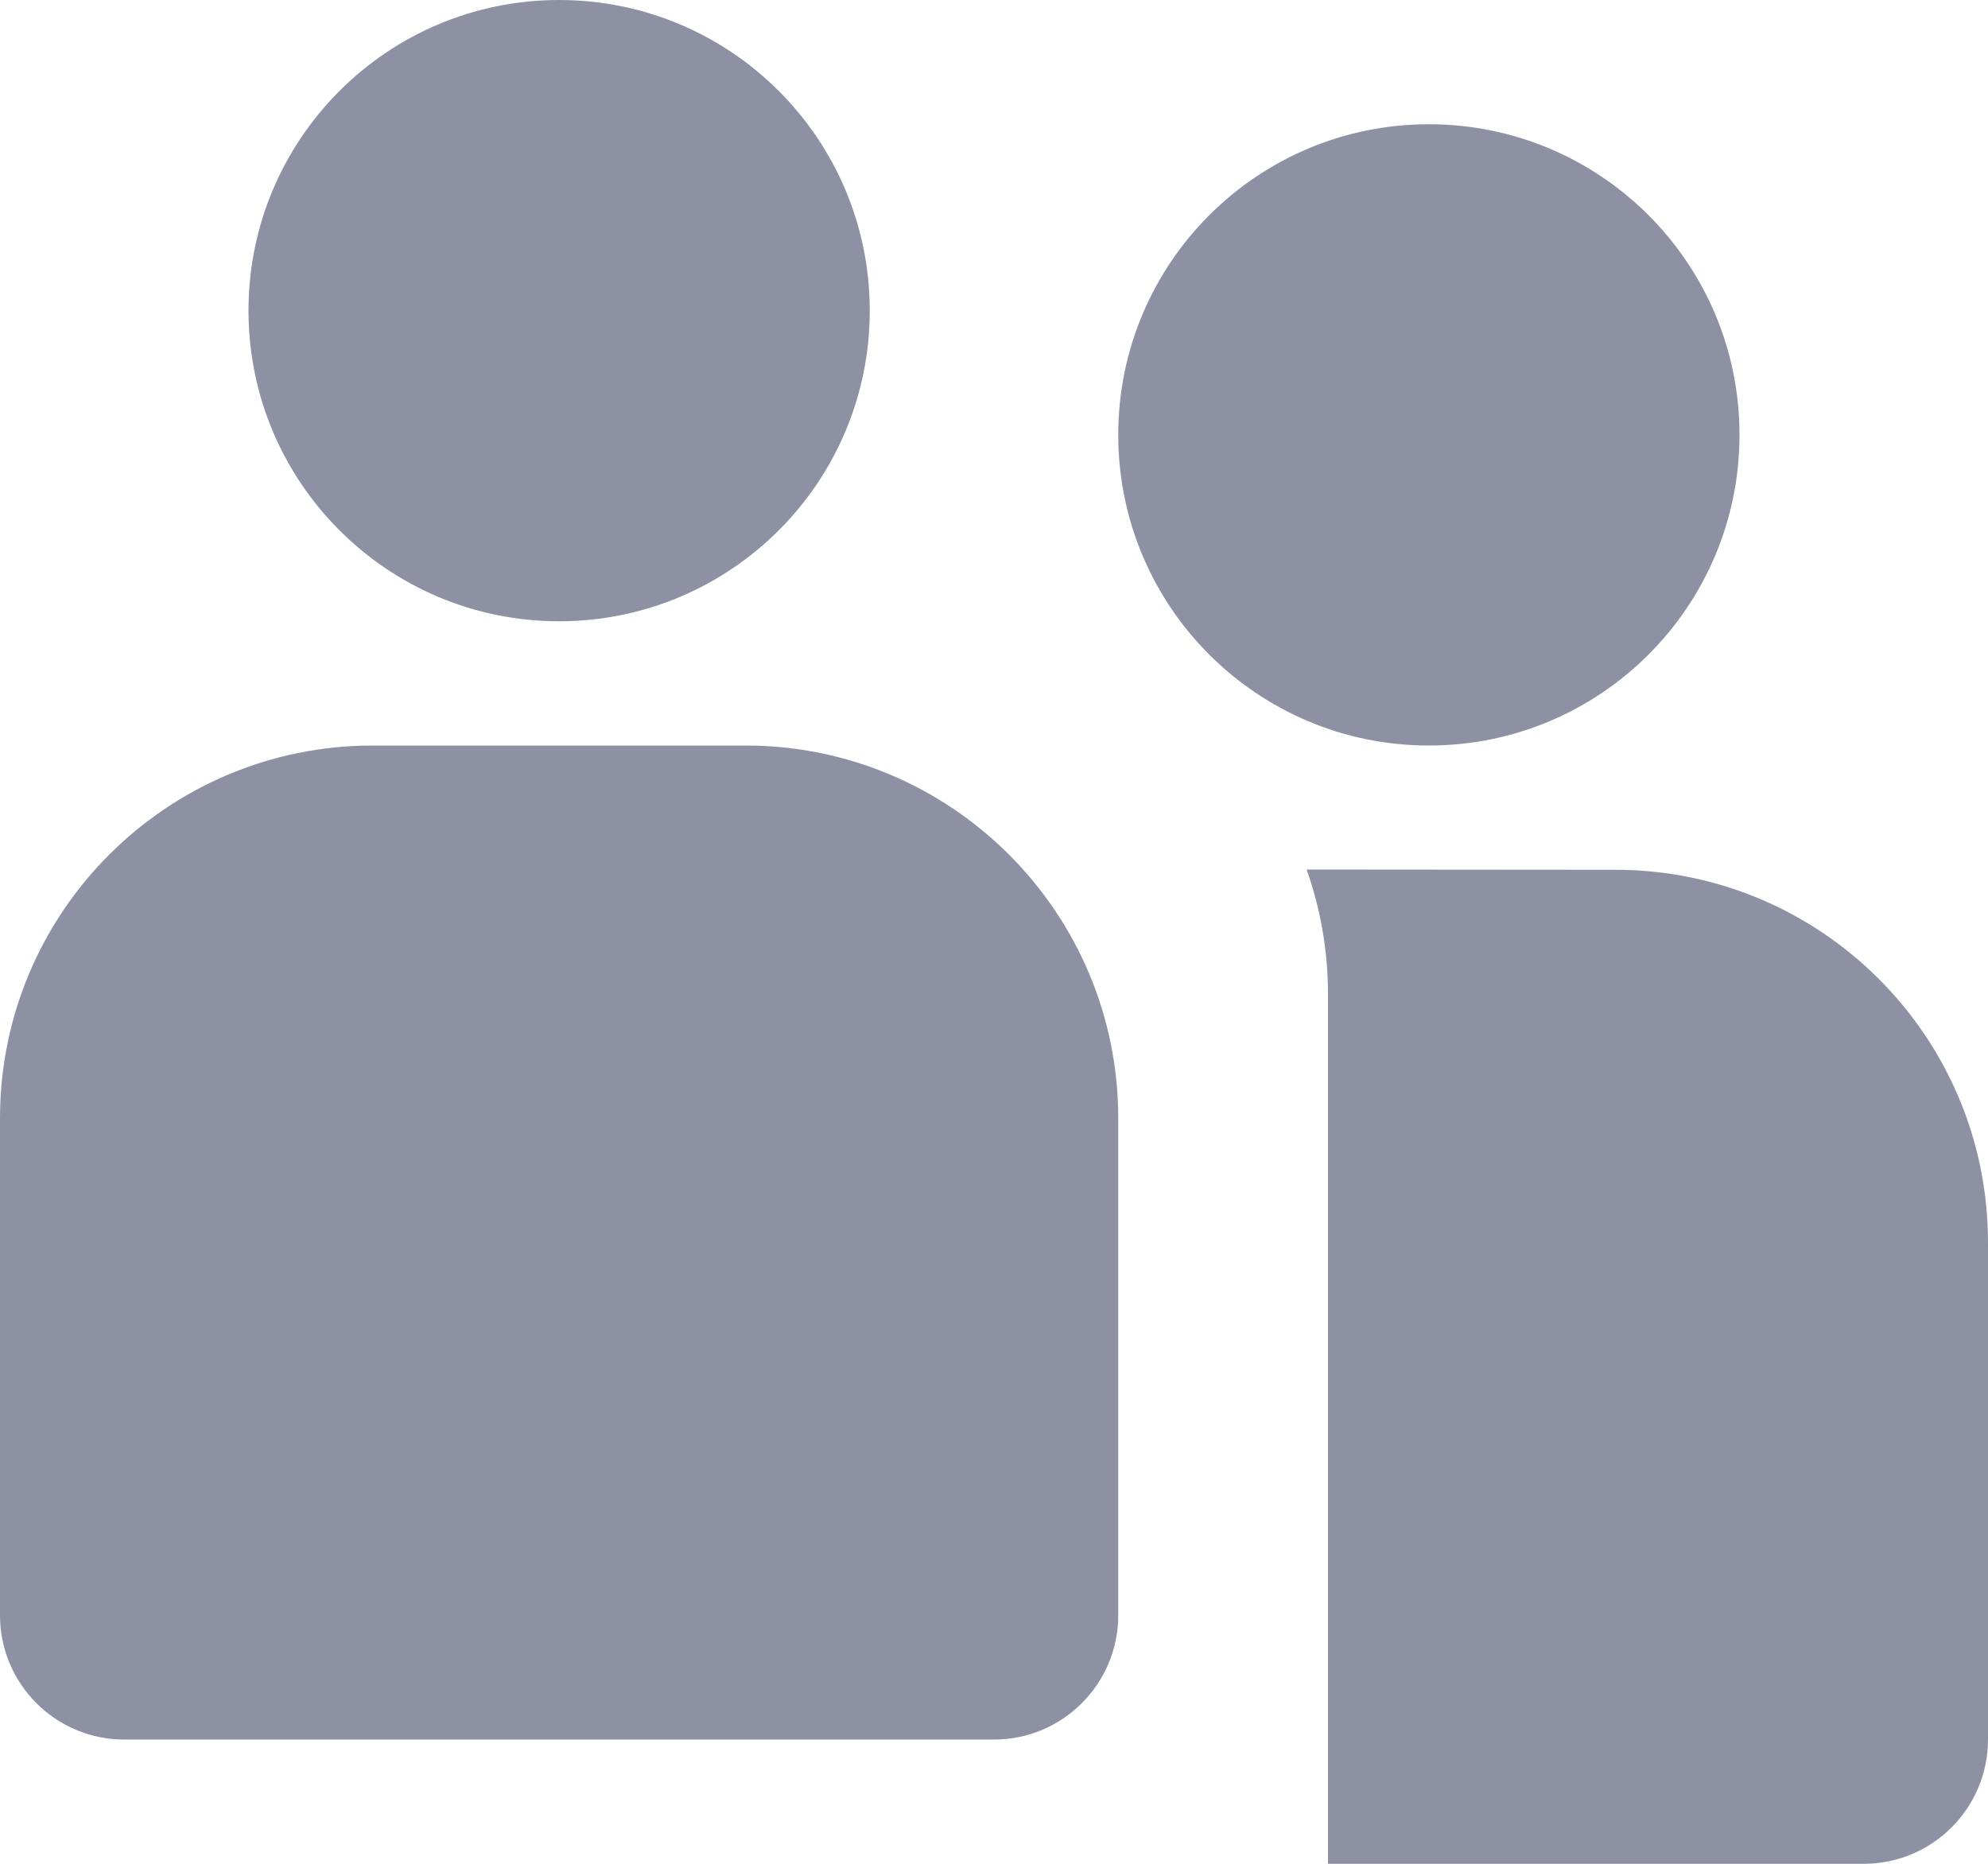 <?xml version="1.0" encoding="UTF-8"?>
<svg width="16px" height="15px" viewBox="0 0 16 15" version="1.1" xmlns="http://www.w3.org/2000/svg" xmlns:xlink="http://www.w3.org/1999/xlink">
    <title>D2394C62-9A9C-4B6A-9C8B-ED0968C0D59D</title>
    <g id="Page-1" stroke="none" stroke-width="1" fill="none" fill-rule="evenodd">
        <g id="BC-Profile" transform="translate(-1194, -296)" fill="#8D91A3" fill-rule="nonzero">
            <g id="popup" transform="translate(1172, 80)">
                <g id="Icon/Profile/Members" transform="translate(22, 216)">
                    <path d="M10.516,6.998 L13,7 C14.657,7 16,8.343 16,10 L16,14 C16,14.552 15.552,15 15,15 L10.688,15 L10.688,8 C10.688,7.649 10.627,7.311 10.516,6.998 Z M6,6 C7.657,6 9,7.343 9,9 L9,13 C9,13.552 8.552,14 8,14 L1,14 C0.448,14 6.76353751e-17,13.552 0,13 L0,9 C-2.02906125e-16,7.343 1.343,6 3,6 L6,6 Z M11.5,1 C12.881,1 14,2.119 14,3.5 C14,4.881 12.881,6 11.5,6 C10.119,6 9,4.881 9,3.5 C9,2.119 10.119,1 11.5,1 Z M4.5,0 C5.881,0 7,1.119 7,2.5 C7,3.881 5.881,5 4.5,5 C3.119,5 2,3.881 2,2.5 C2,1.119 3.119,0 4.5,0 Z" id="Combined-Shape"></path>
                </g>
            </g>
        </g>
    </g>
</svg>
